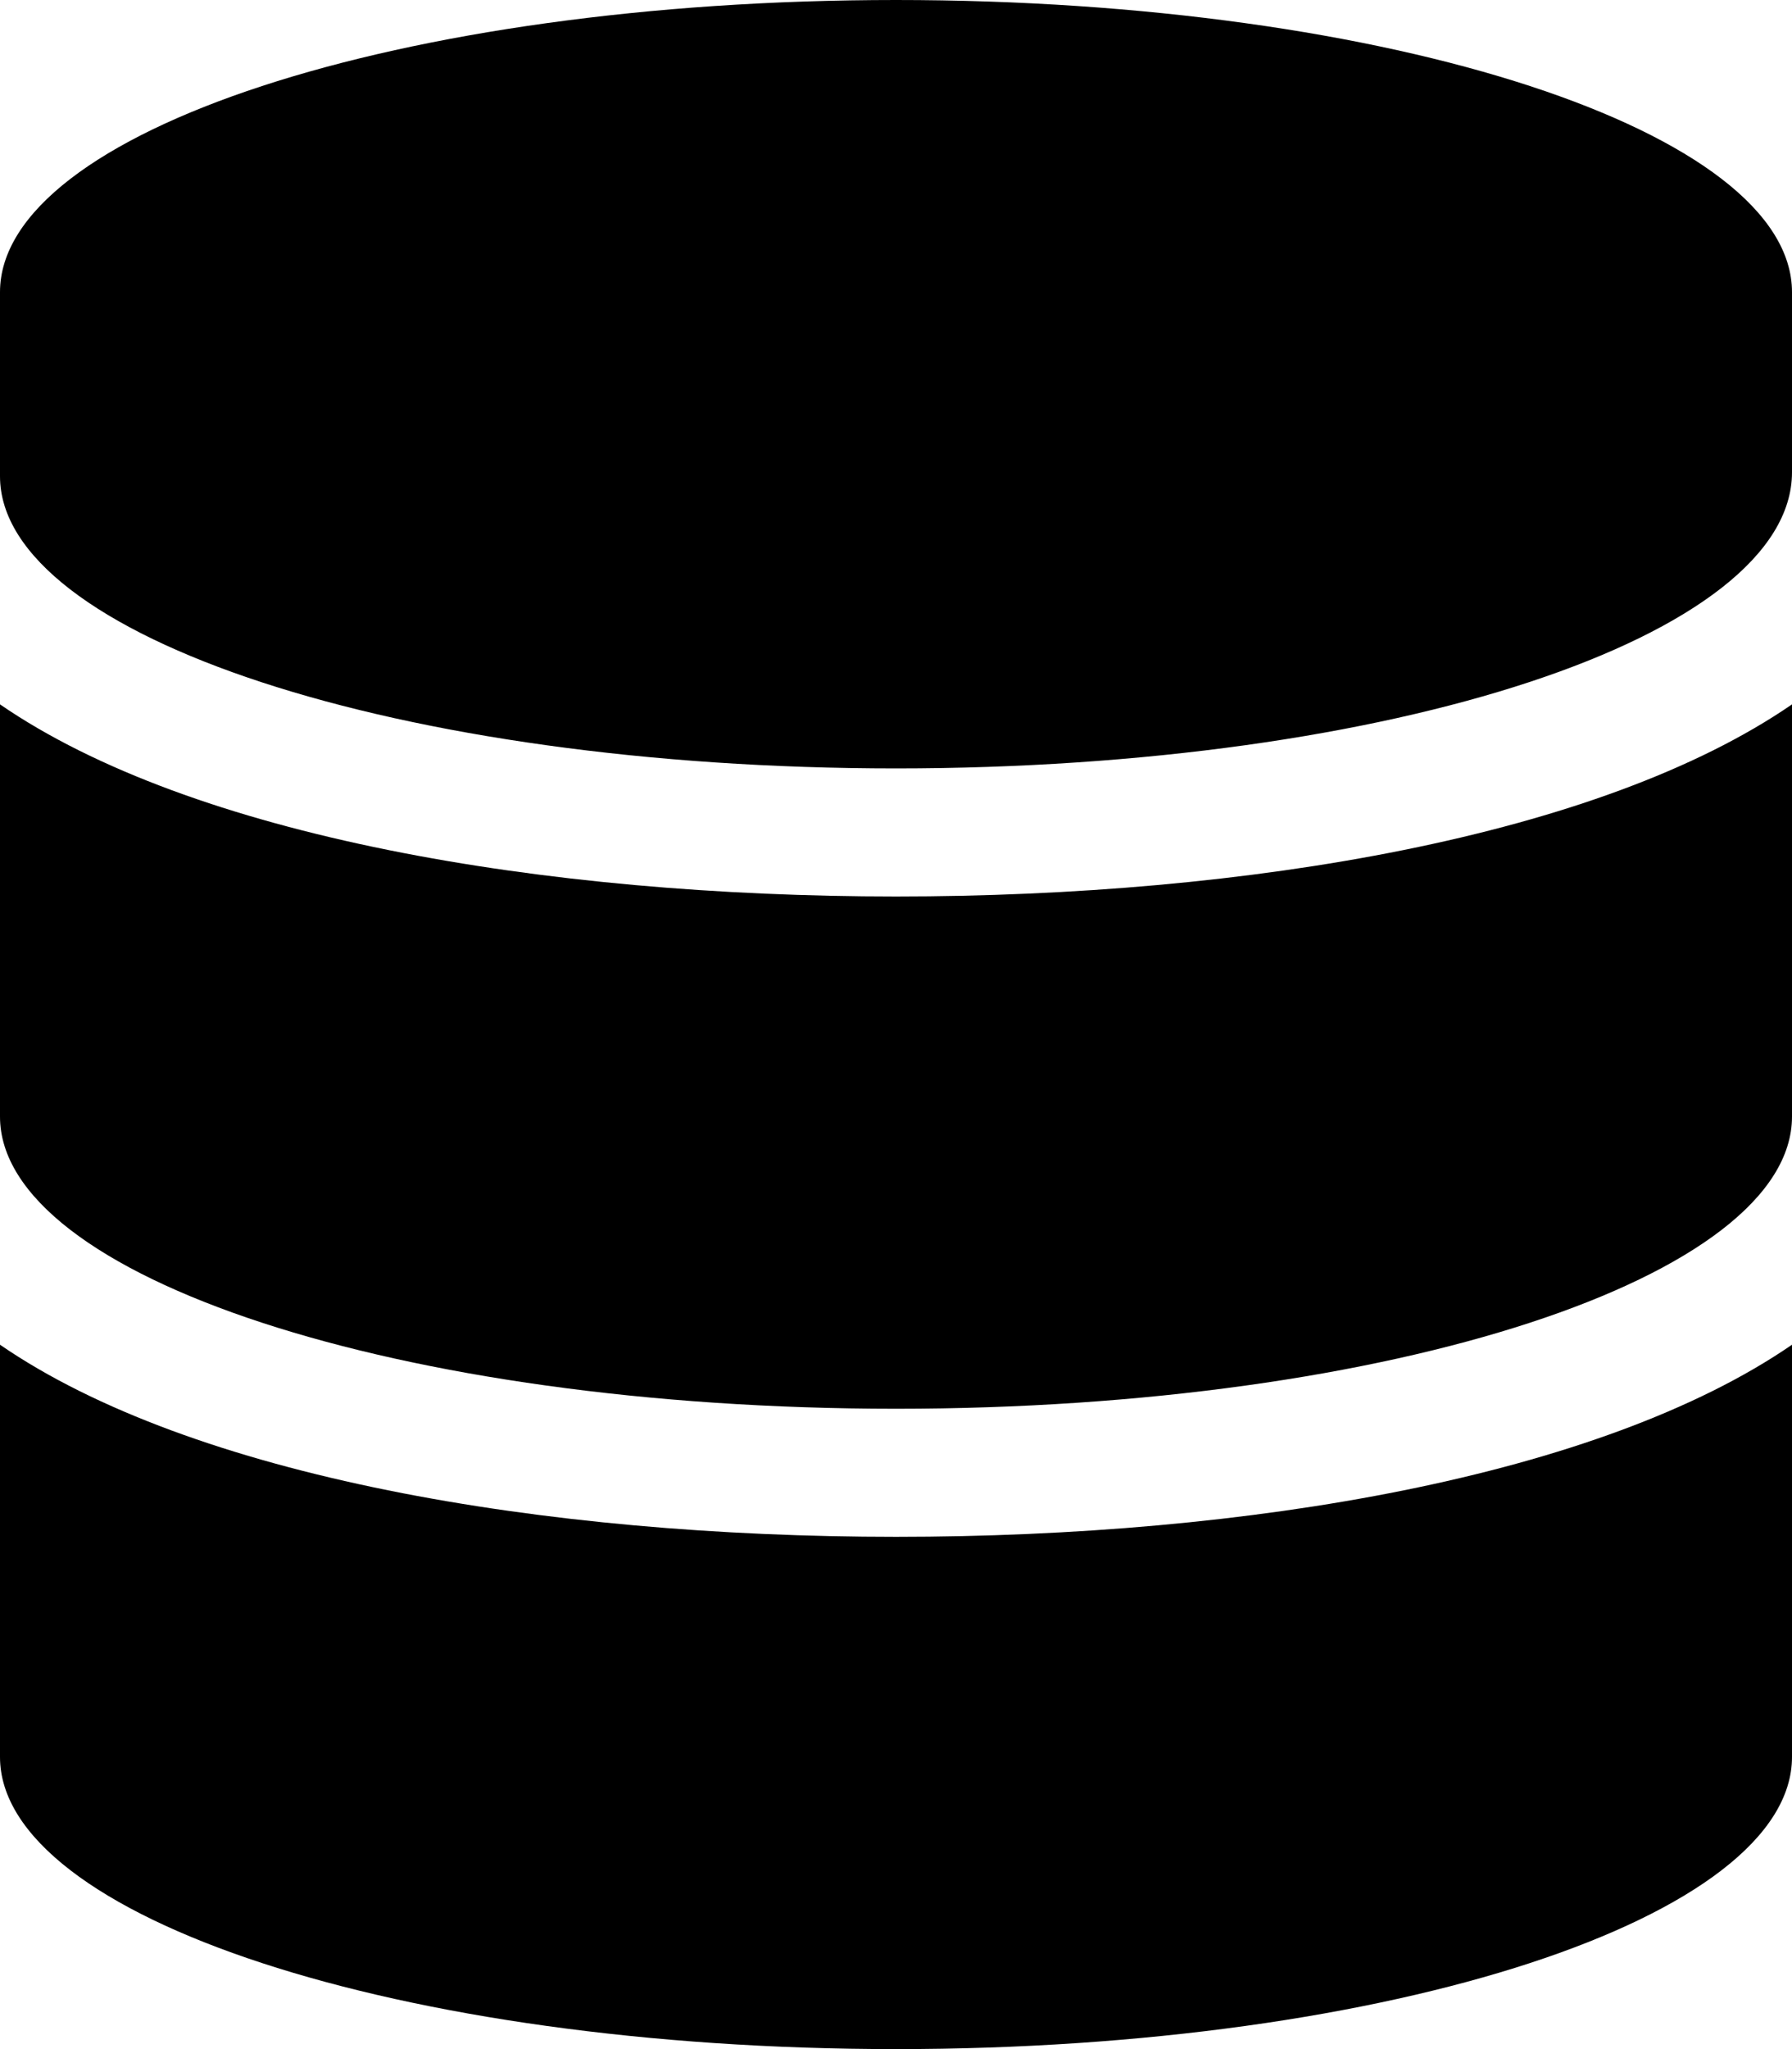 <svg xmlns="http://www.w3.org/2000/svg" viewBox="0 0 448 512"><path d="M448 73v45C448 159 348 192 224 192S0 159 0 119V73C0 33 100 0 224 0s224 33 224 73zM448 176v103C448 319 348 352 224 352S0 319 0 279V176c48 33 136 48 224 48S400 209 448 176zm0 160v103C448 479 348 512 224 512S0 479 0 439V336c48 33 136 48 224 48S400 369 448 336z"/></svg>